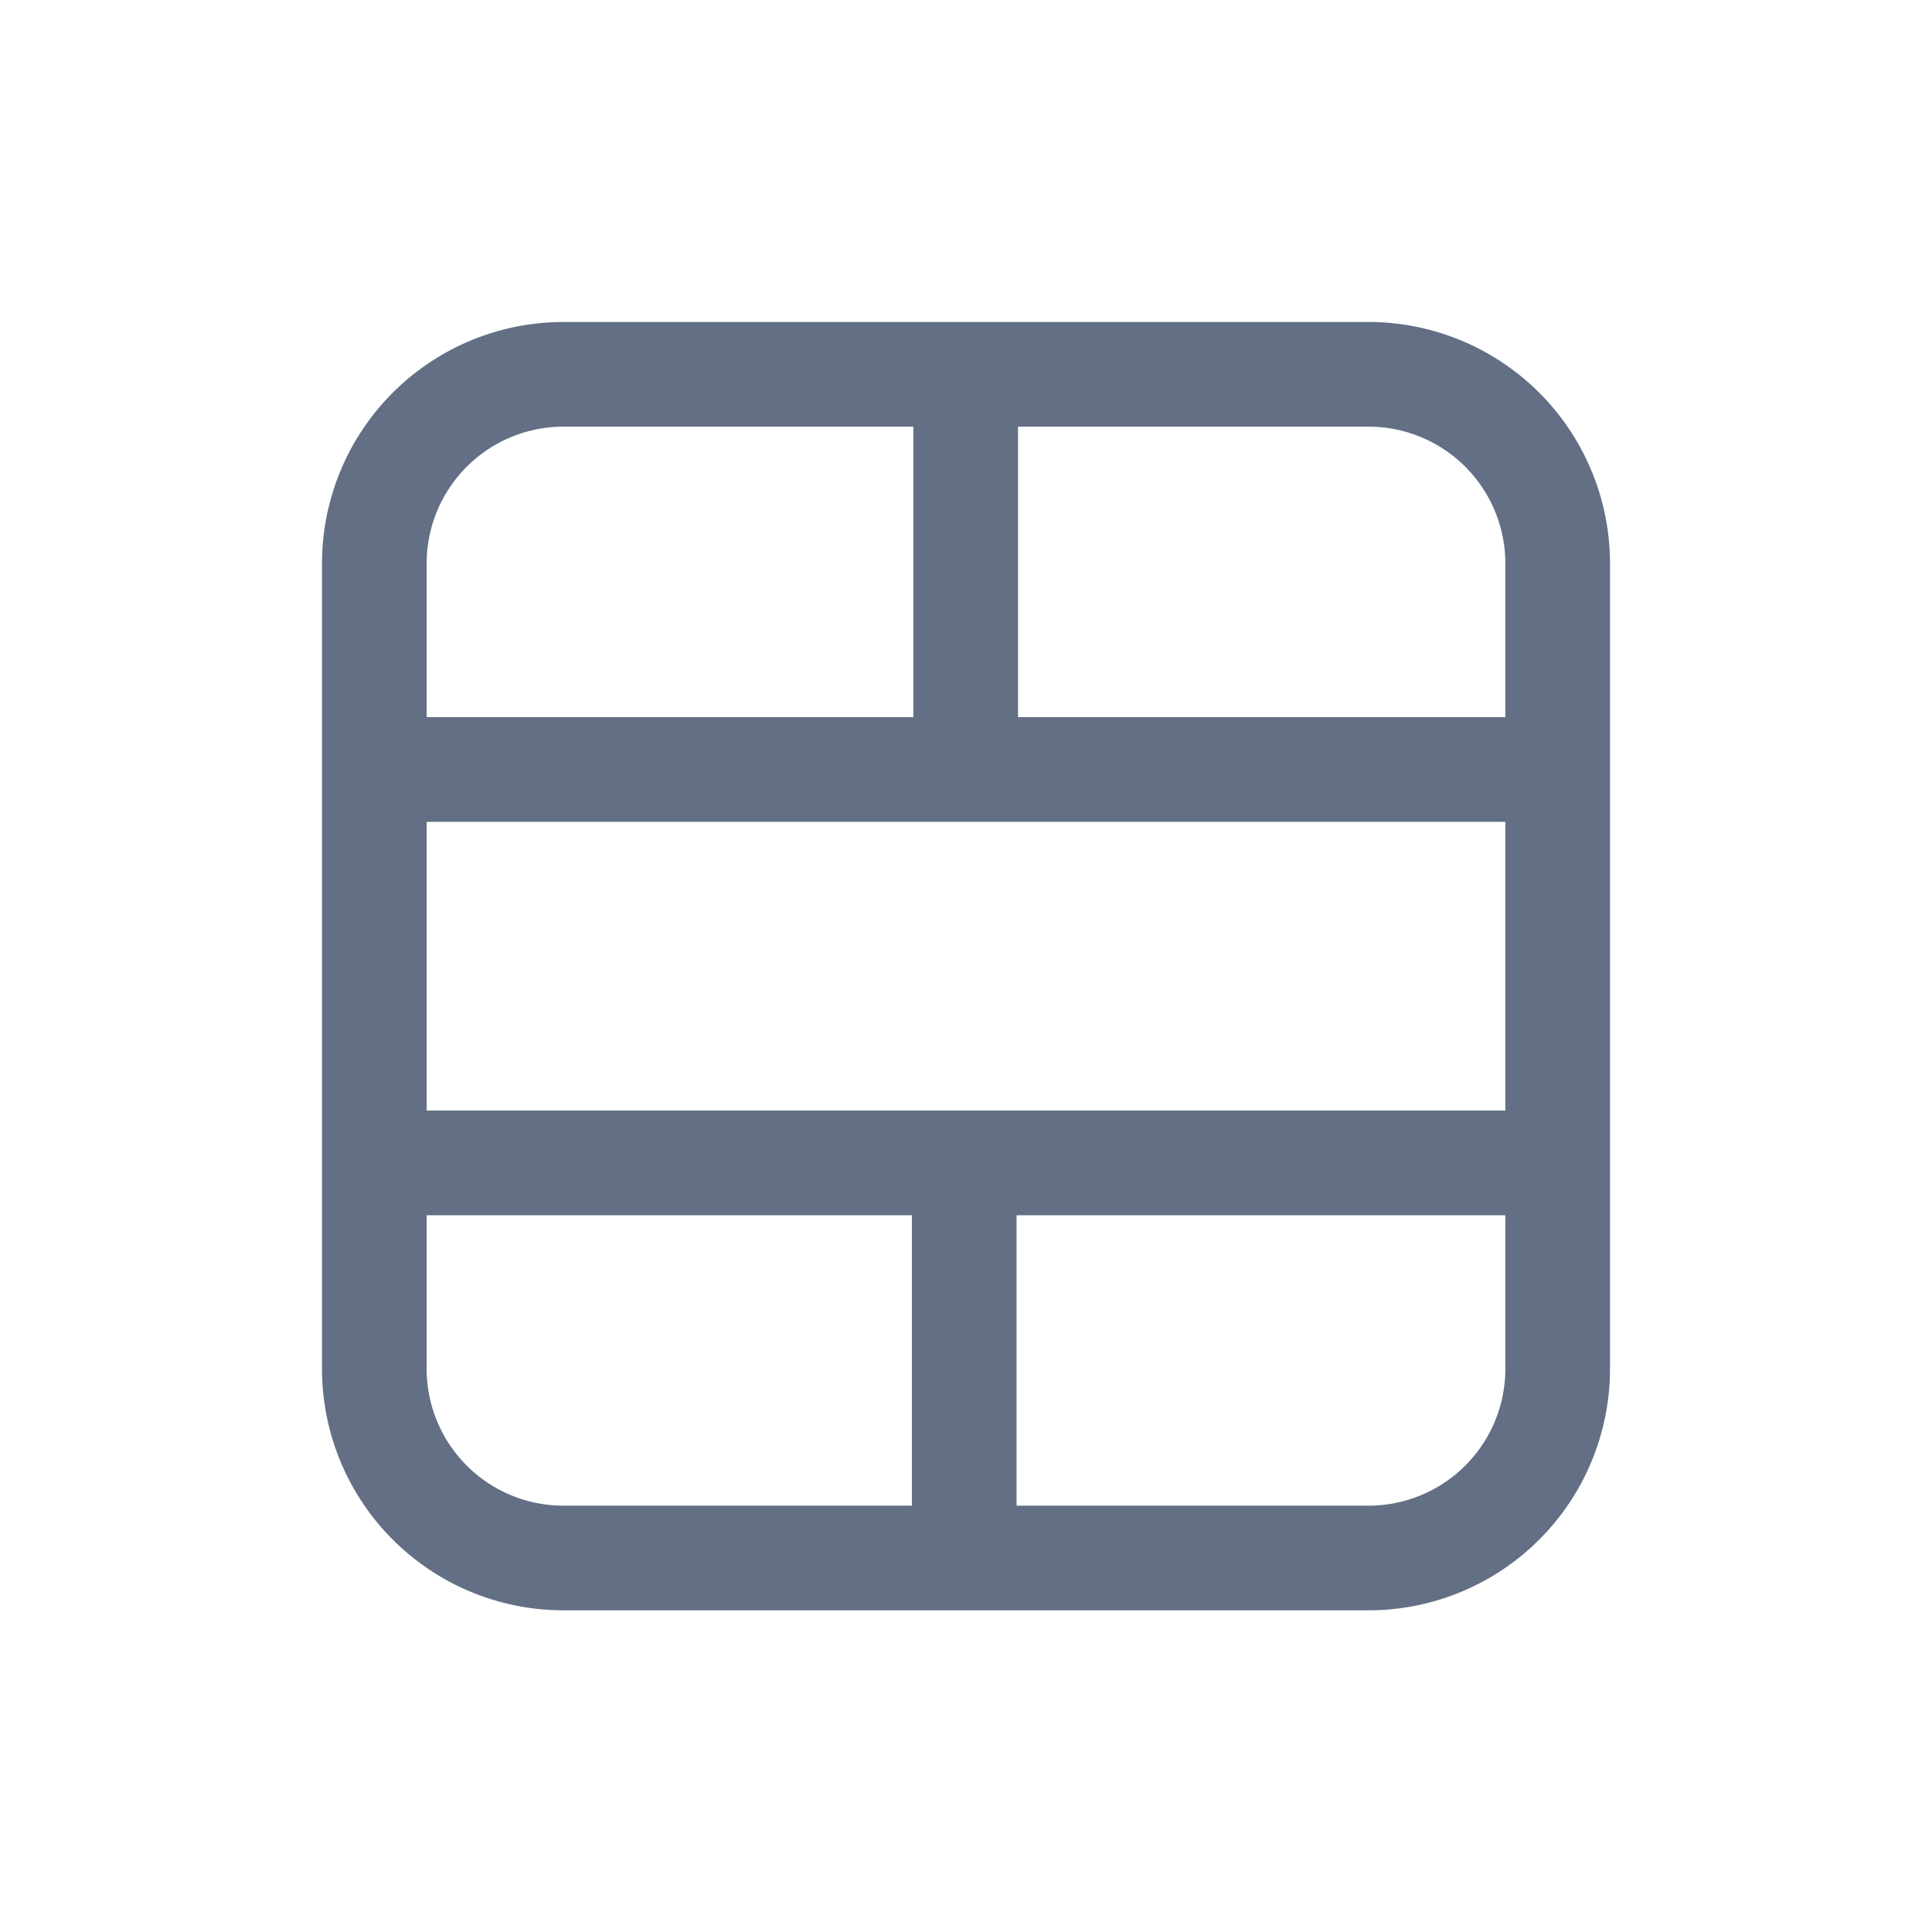 <svg viewBox="0 0 24 24" fill="none" xmlns="http://www.w3.org/2000/svg"><path fill-rule="evenodd" clip-rule="evenodd" d="M7 4a3 3 0 00-3 3v10.004a3 3 0 003 3h10a3 3 0 003-3V7a3 3 0 00-3-3H7zm4.346 1.3H7A1.7 1.7 0 005.3 7v1.909h6.046V5.3zm1.3 0H17A1.7 1.7 0 0118.7 7v1.909h-6.054V5.3zM5.3 13.796v-3.587h13.4v3.587H5.3zm0 1.3v1.908a1.7 1.7 0 001.7 1.7h4.328v-3.608H5.3zm7.328 0v3.608H17a1.7 1.7 0 001.7-1.7v-1.908h-6.072z" fill="#626F84"/></svg>